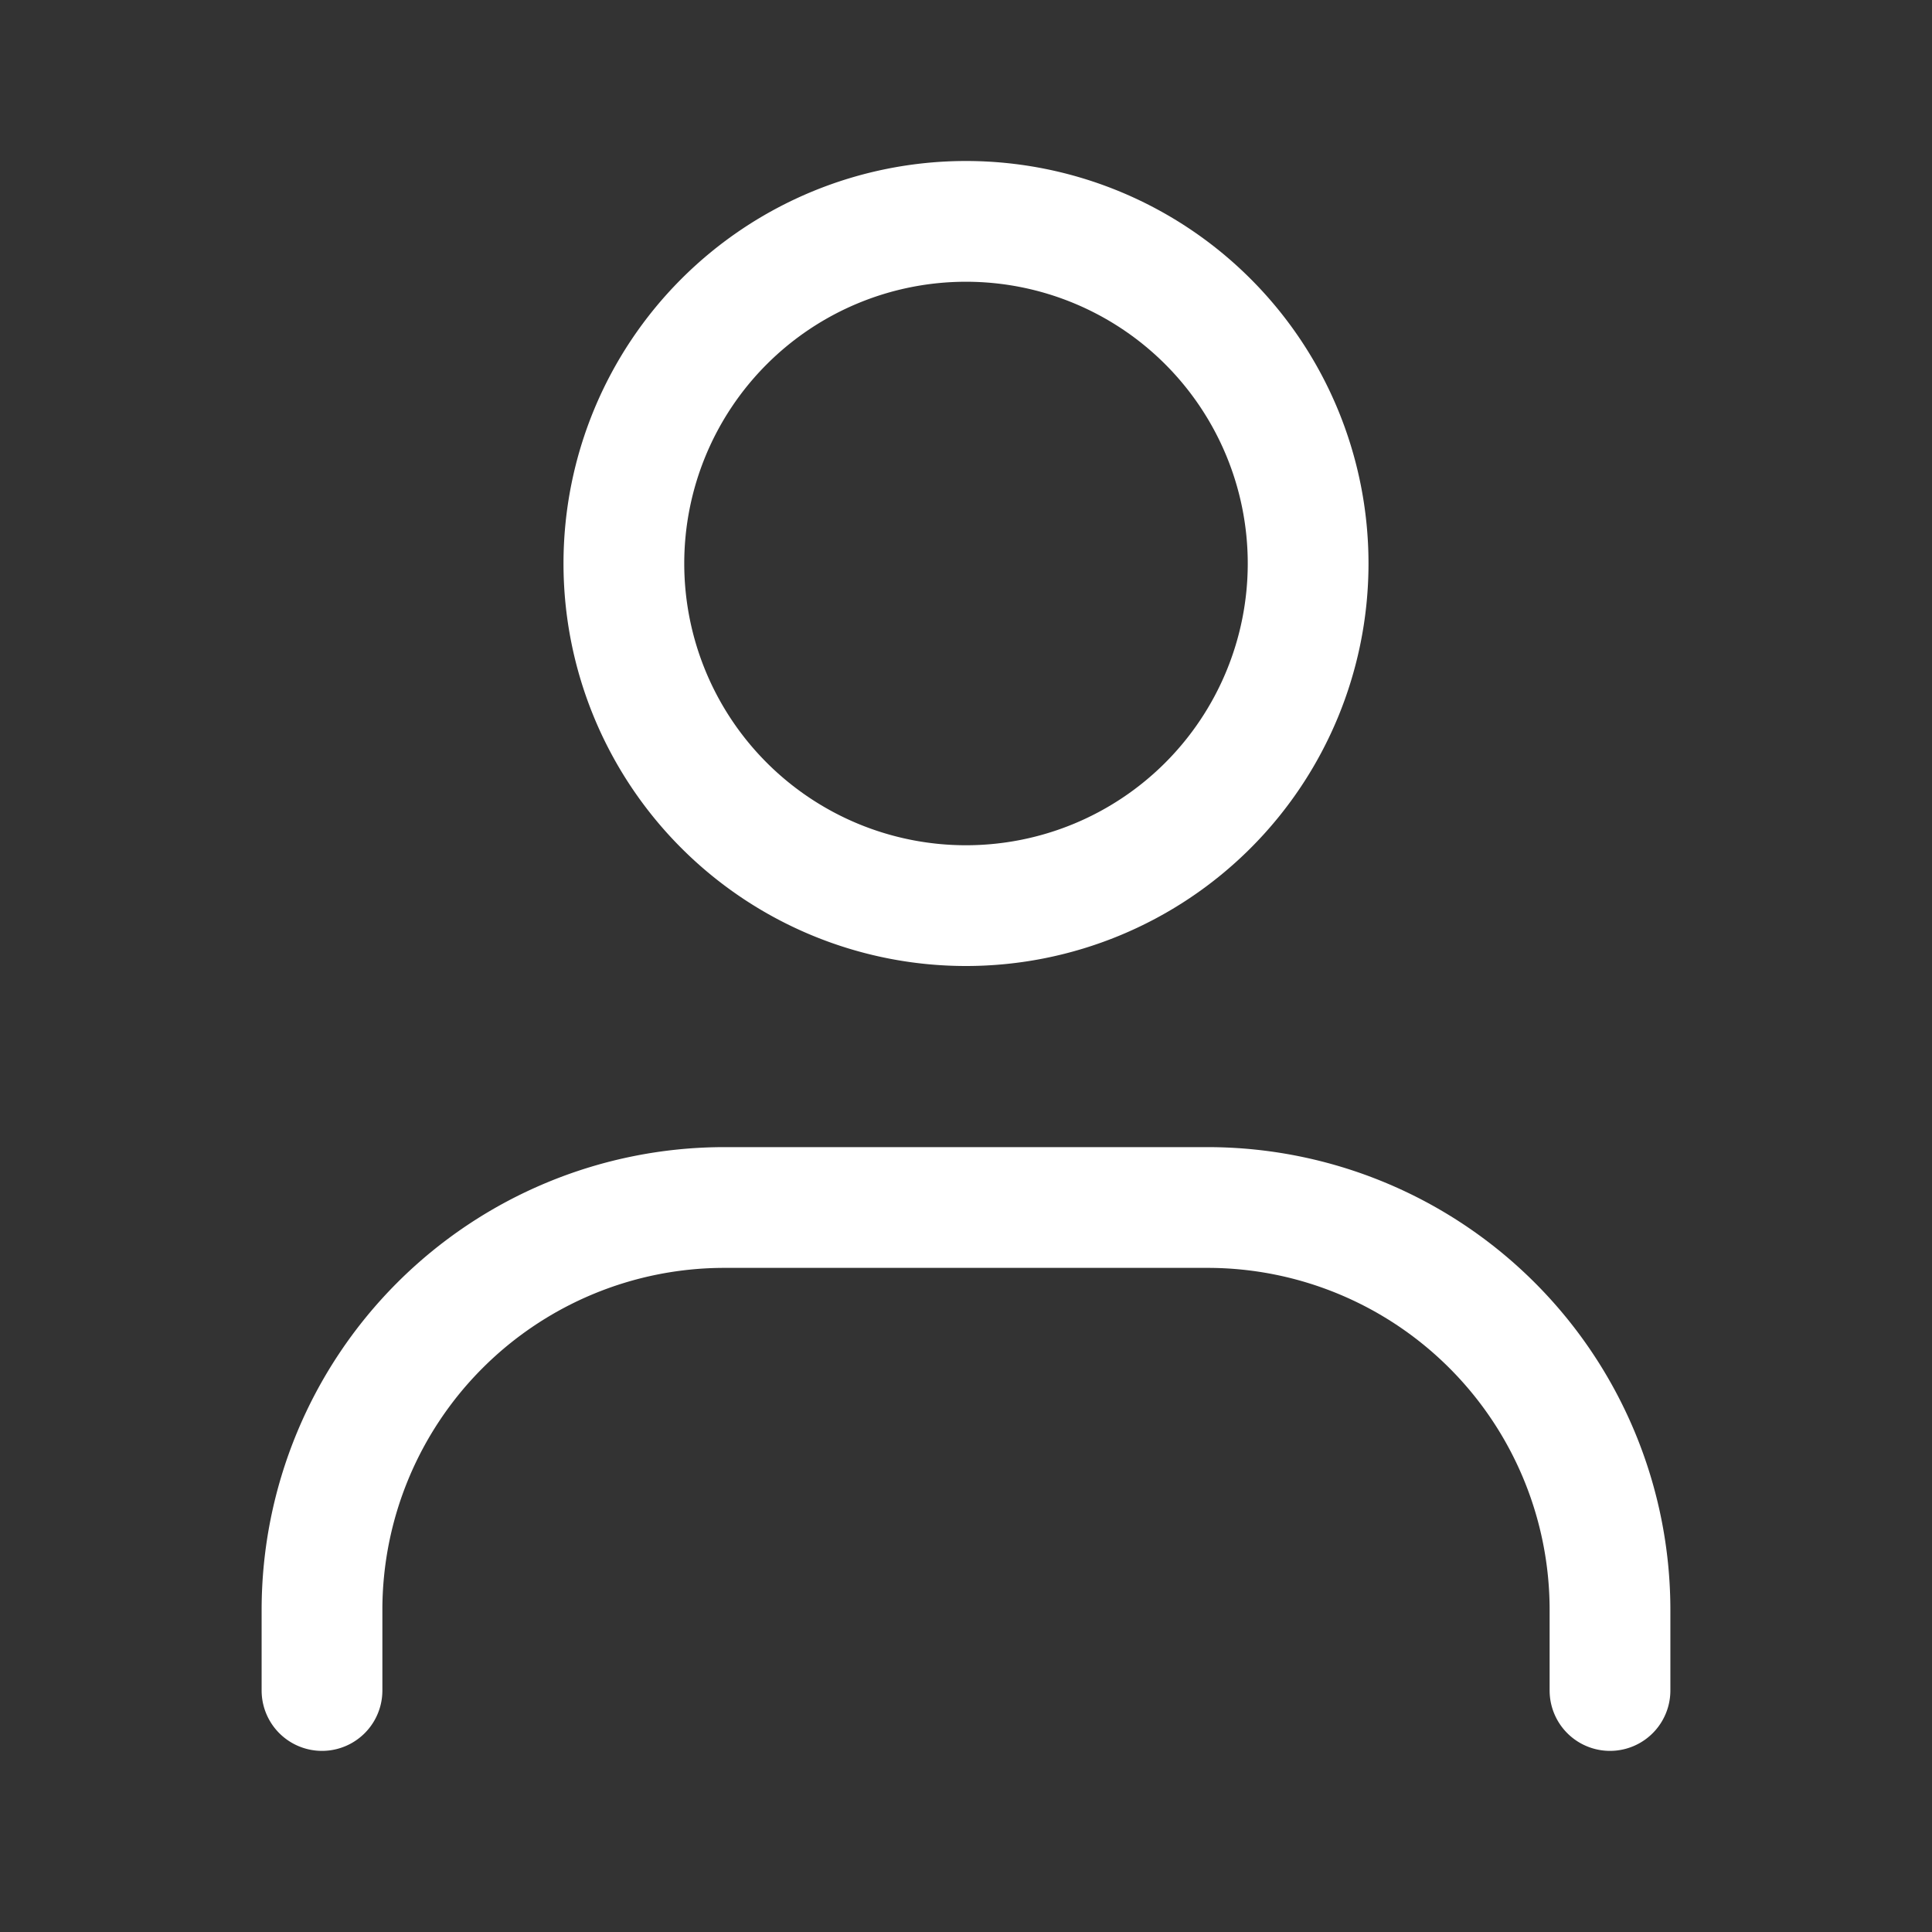 <svg width="24" height="24" fill="none" xmlns="http://www.w3.org/2000/svg"><rect width="100%" height="100%" fill="#333333" stroke="none"/><path fill-rule="evenodd" clip-rule="evenodd" d="M12 10.5a3.5 3.5 0 1 0 0-7 3.5 3.5 0 0 0 0 7Zm0 1.5a5 5 0 1 0 0-10 5 5 0 0 0 0 10ZM9 15.75A4.25 4.25 0 0 0 4.75 20v1a.75.75 0 0 1-1.5 0v-1A5.75 5.75 0 0 1 9 14.25h6A5.75 5.75 0 0 1 20.75 20v1a.75.75 0 0 1-1.5 0v-1A4.25 4.25 0 0 0 15 15.75H9Z" fill="#fff"/></svg>